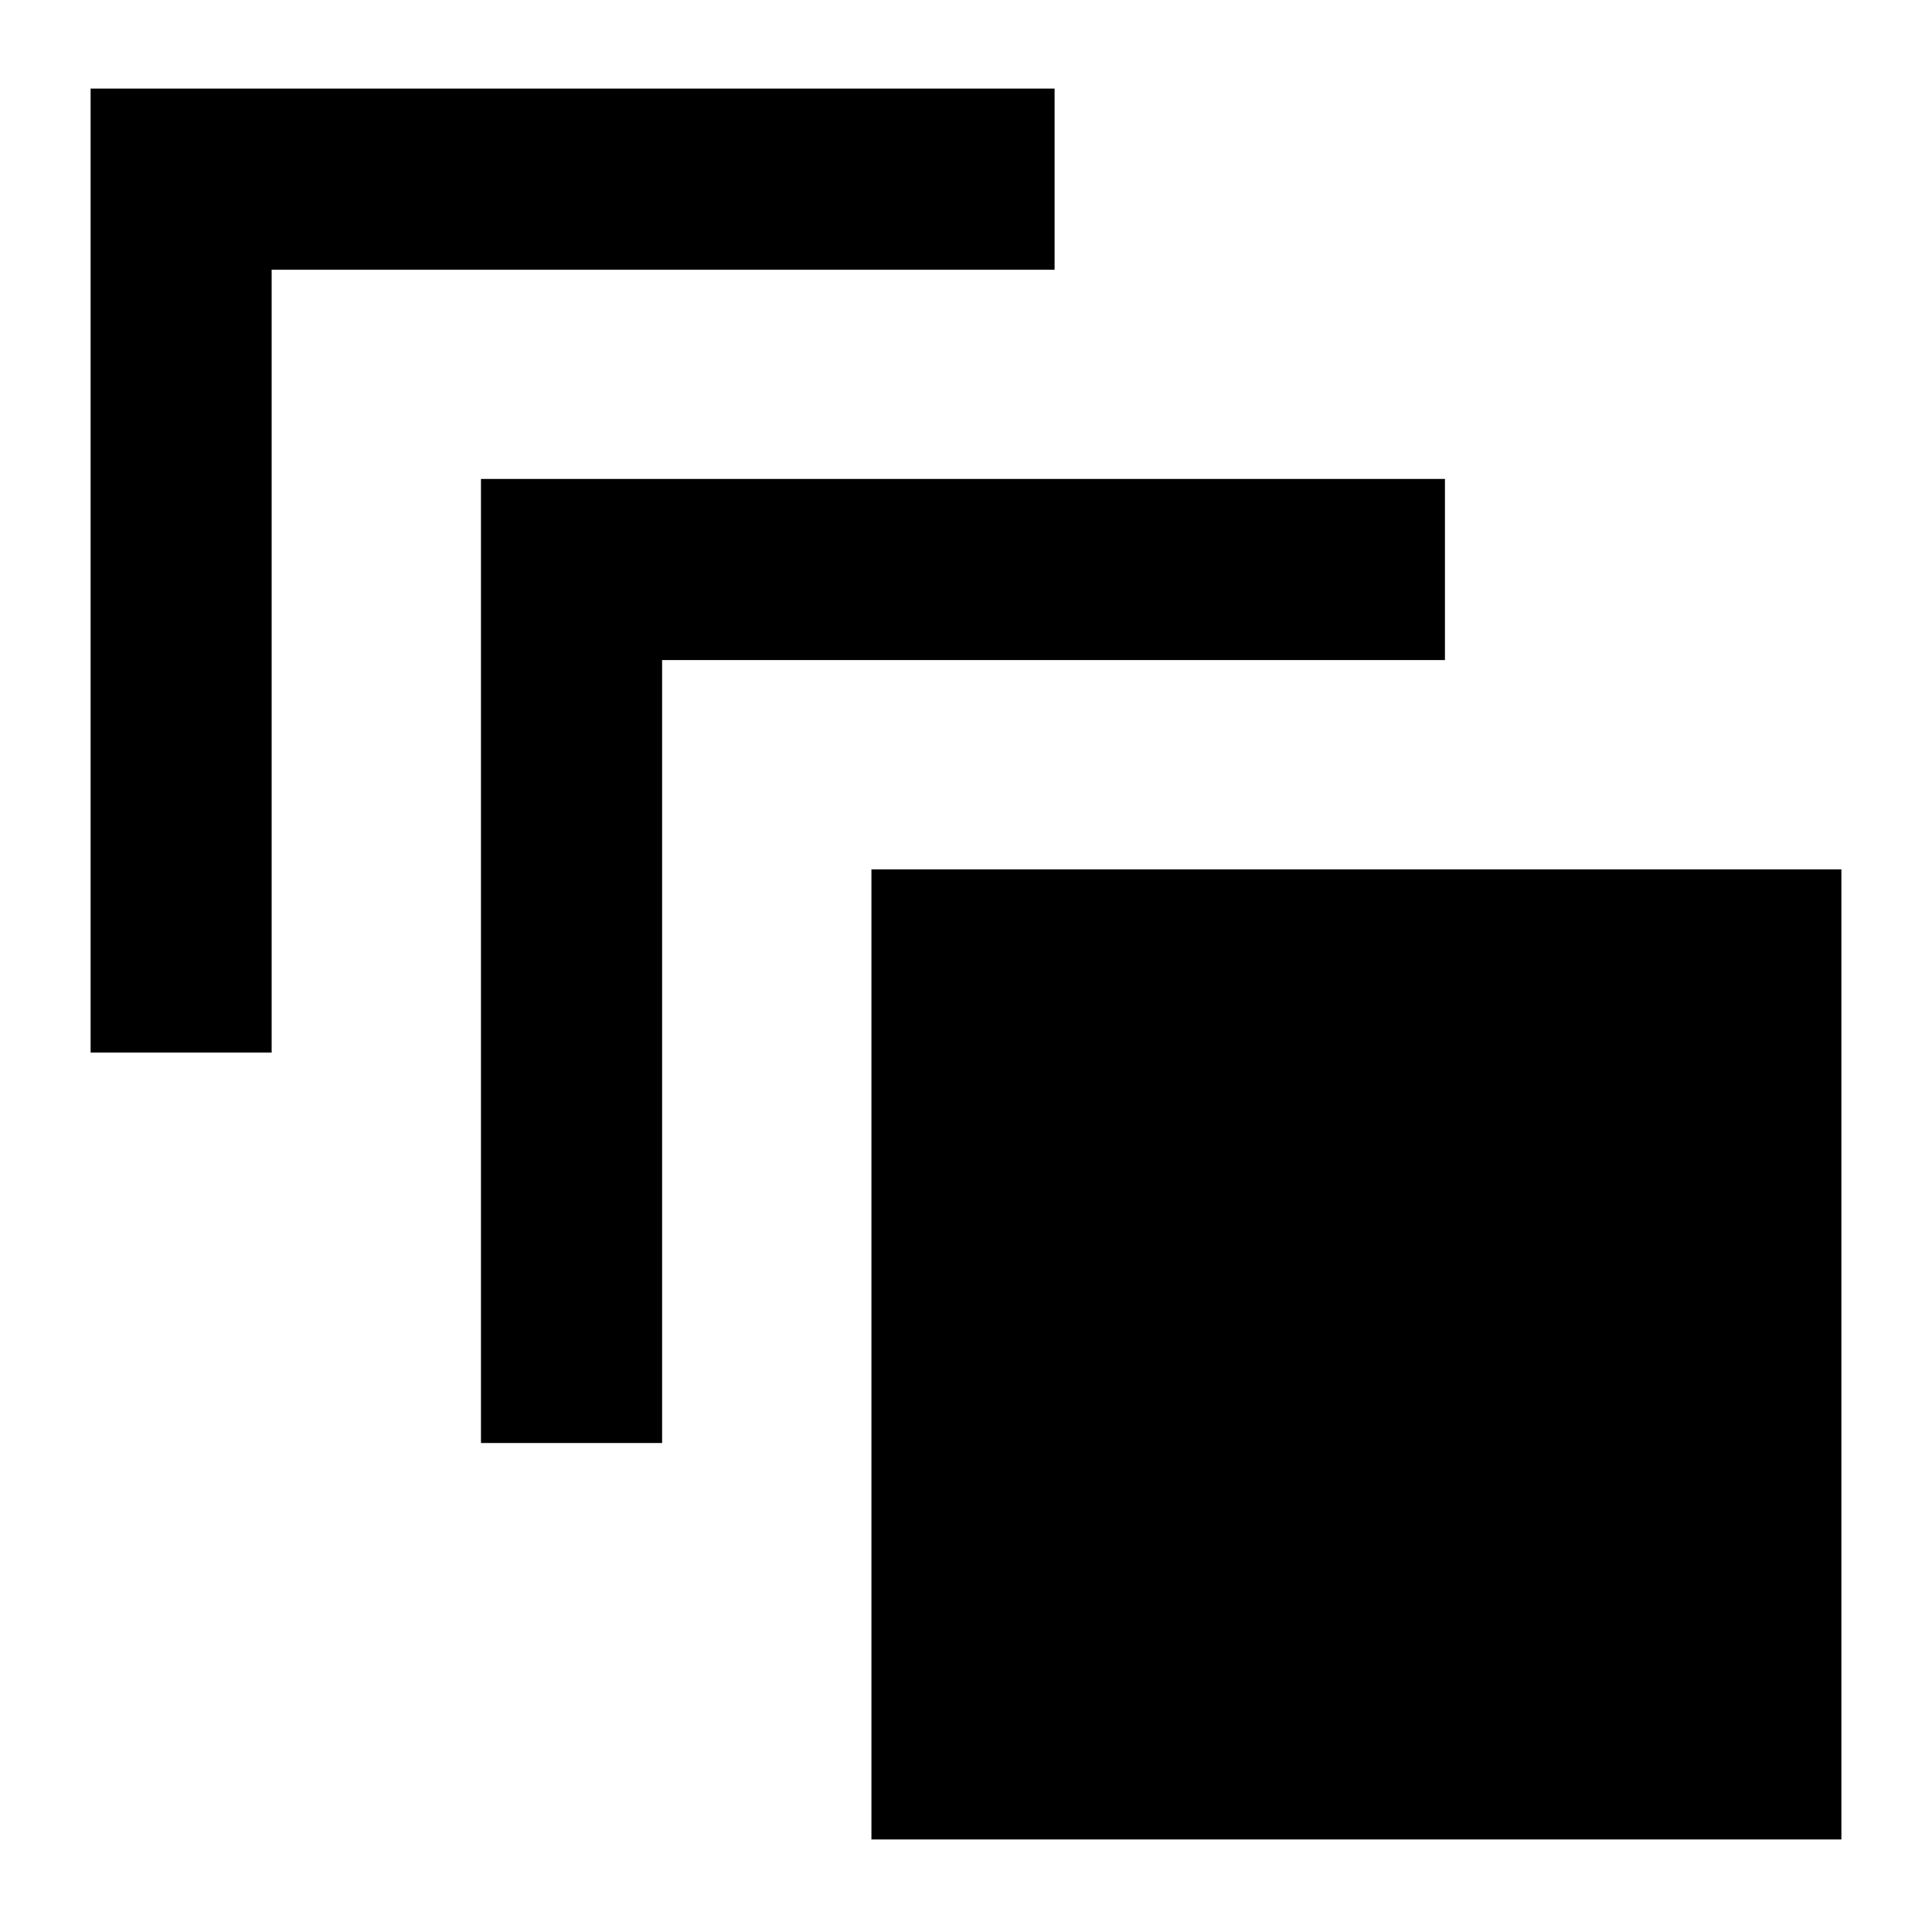 <svg xmlns="http://www.w3.org/2000/svg" height="20" width="20"><path d="M0.938 10.896V0.917H10.917V2.792H2.812V10.896ZM4.979 14.938V4.958H14.958V6.833H6.854V14.938ZM19.062 19.042H9.021V9H19.062Z"/></svg>